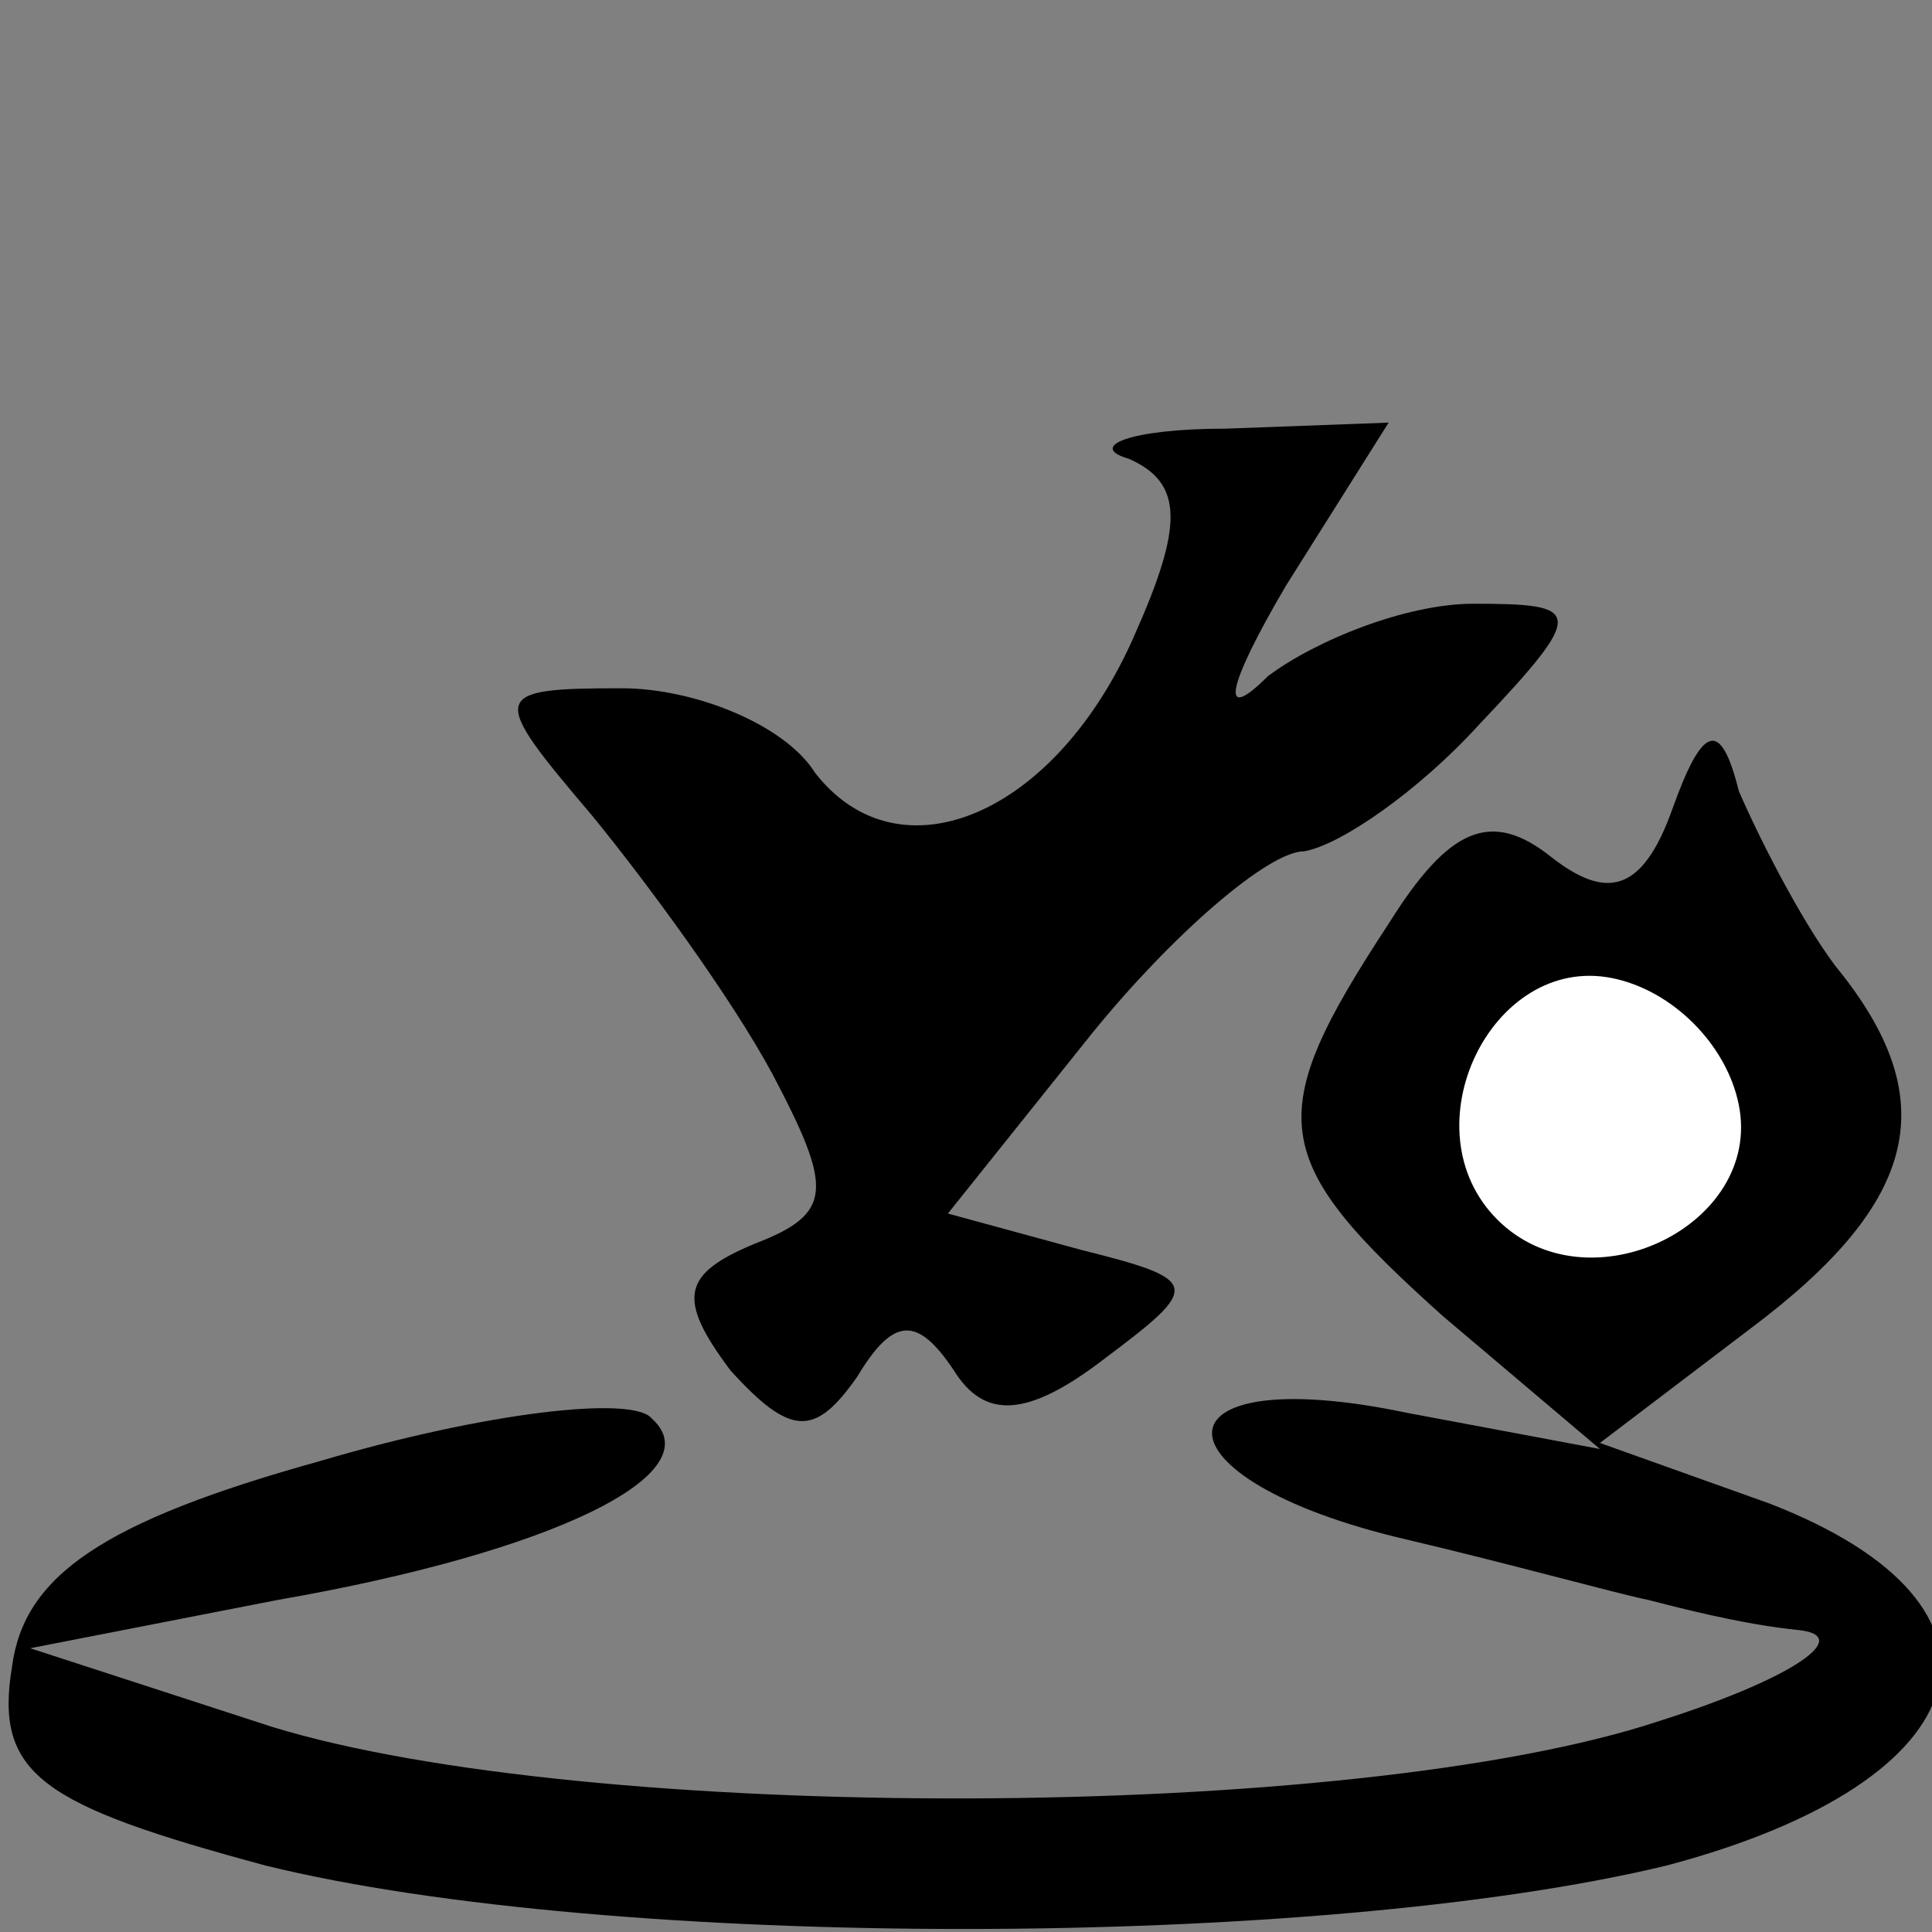 <?xml version="1.0" standalone="no"?>
<!DOCTYPE svg PUBLIC "-//W3C//DTD SVG 20010904//EN"
 "http://www.w3.org/TR/2001/REC-SVG-20010904/DTD/svg10.dtd">
<svg version="1.0" xmlns="http://www.w3.org/2000/svg"
 width="32pt" height="32pt" viewBox="0 0 32 32"
 preserveAspectRatio="xMidYMid meet">
<rect x="0" y="0" width="32" height="32" fill="#808080" stroke="none"/>
<g transform="translate(0,32) scale(0.1,-0.1)"
fill="#000000" stroke="none">
<path fill="#000000" stroke="none" d="M187 244 c9 -4 9 -11 1 -29 -13 -30
-39 -41 -53 -23 -5 8 -20 14 -32 14 -22 0 -22 -1 -5 -21 9 -11 23 -30 30 -43
10 -19 10 -23 -3 -28 -12 -5 -13 -9 -4 -21 10 -11 14 -11 21 -1 6 10 10 10 16
1 5 -8 12 -8 25 2 16 12 16 13 -4 18 l-22 6 24 30 c13 16 29 30 35 30 6 1 19
10 29 21 18 19 17 20 -1 20 -11 0 -26 -6 -34 -12 -8 -8 -7 -2 3 15 l17 27 -27
-1 c-16 0 -23 -3 -16 -5z"/>
<path fill="#000000" stroke="none" d="M277 186 c-5 -14 -11 -15 -20 -8 -10 8
-17 5 -27 -11 -21 -32 -20 -39 9 -65 l26 -22 -32 6 c-43 9 -43 -11 0 -21 17
-4 35 -9 40 -10 4 -1 15 -4 25 -5 9 -1 -1 -8 -23 -15 -51 -17 -178 -17 -230
-1 l-40 13 41 8 c46 8 72 21 62 30 -3 4 -28 1 -55 -7 -36 -10 -49 -19 -51 -34
-3 -18 5 -23 42 -33 57 -14 174 -14 232 0 53 14 61 43 17 60 l-28 10 25 19
c28 21 32 38 14 60 -6 8 -13 22 -16 29 -3 12 -6 11 -11 -3z"/>
<path fill="#ffffff" stroke="none" d="M288 137 c4 -20 -25 -34 -40 -19 -15
15 -1 44 19 40 10 -2 19 -11 21 -21z"/>
</g>
</svg>
